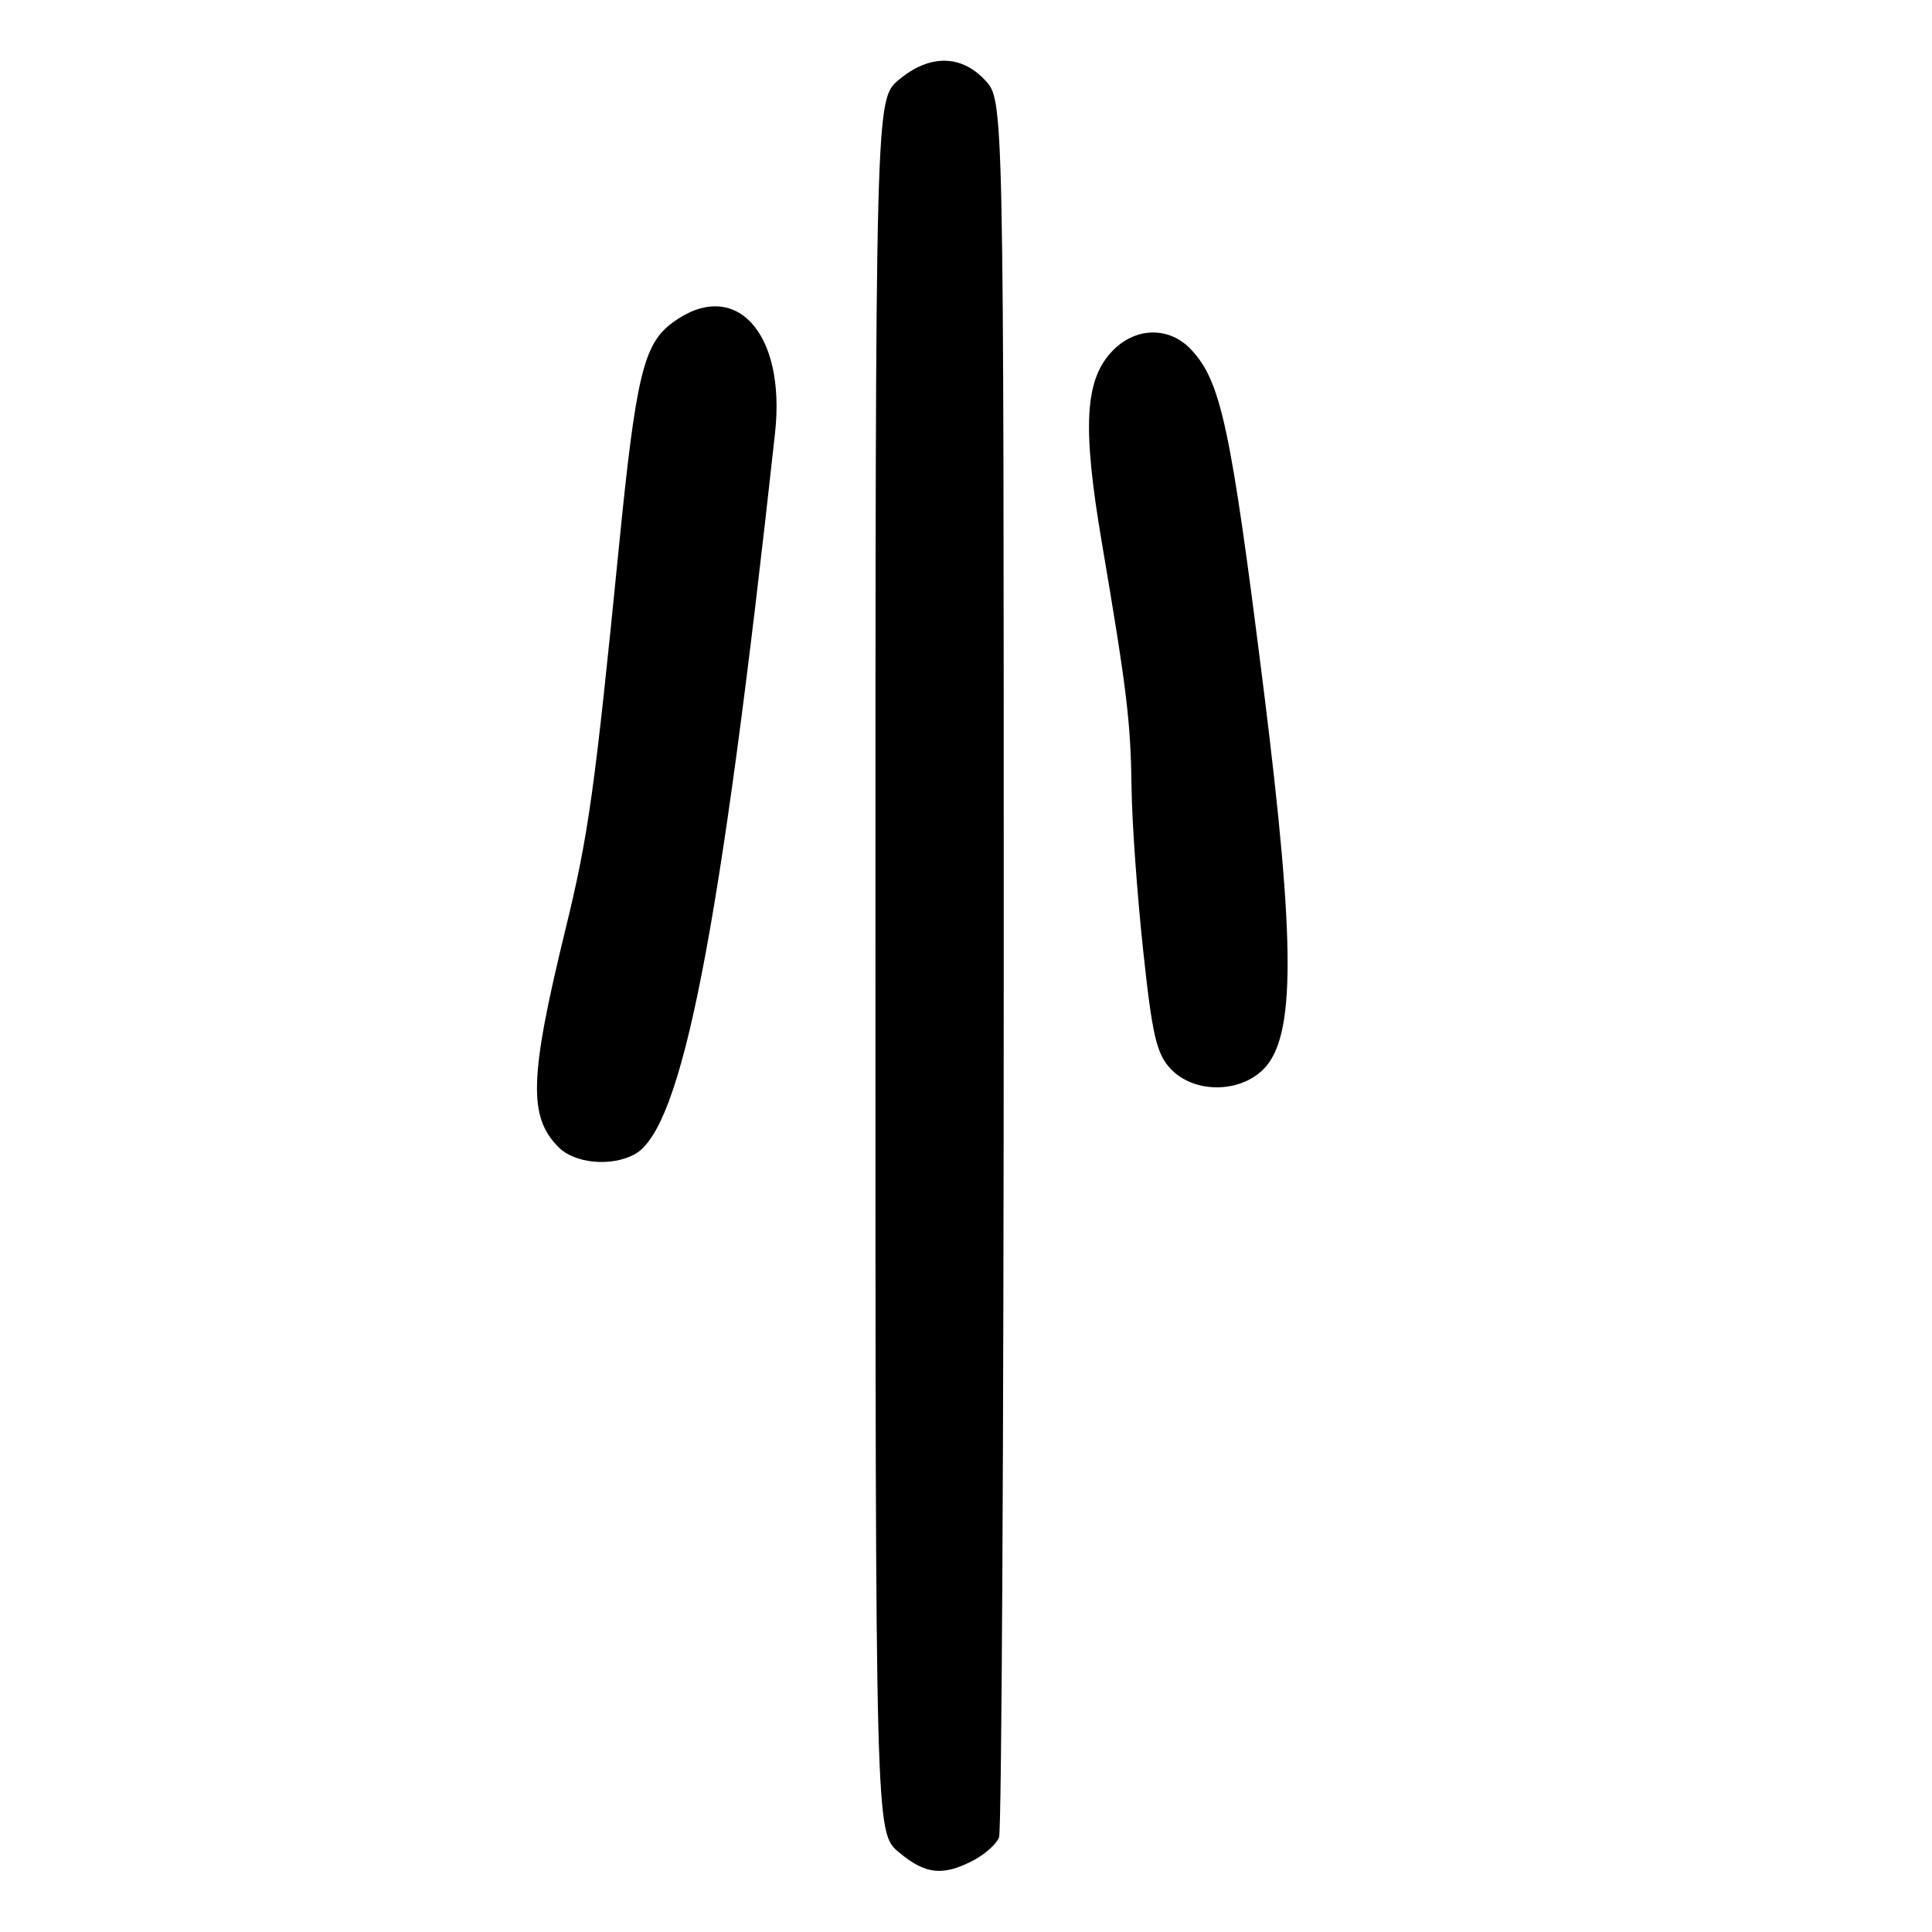 <?xml version="1.0" encoding="UTF-8" standalone="no"?>
<!DOCTYPE svg PUBLIC "-//W3C//DTD SVG 1.1//EN" "http://www.w3.org/Graphics/SVG/1.1/DTD/svg11.dtd" >
<svg xmlns="http://www.w3.org/2000/svg" xmlns:xlink="http://www.w3.org/1999/xlink" version="1.1" viewBox="0 0 256 256">
 <g >
 <path fill="currentColor"
d=" M 128.93 246.54 C 130.48 245.73 132.04 244.35 132.38 243.46 C 132.72 242.56 133.00 190.41 133.00 127.56 C 133.00 13.29 133.00 13.29 130.55 10.65 C 127.35 7.20 123.13 7.18 119.08 10.59 C 116.00 13.18 116.00 13.18 116.00 128.00 C 116.00 242.82 116.00 242.82 119.08 245.41 C 122.58 248.36 124.89 248.63 128.93 246.54 Z  M 84.06 152.97 C 90.40 149.58 95.44 123.69 102.70 57.35 C 104.16 43.96 97.33 36.66 89.07 42.78 C 85.28 45.60 84.25 49.90 82.03 72.27 C 78.81 104.70 77.98 110.63 74.97 122.97 C 70.14 142.72 69.97 147.97 74.03 152.03 C 76.17 154.17 80.97 154.62 84.06 152.97 Z  M 167.41 141.68 C 171.67 137.42 171.68 125.31 167.46 91.50 C 163.10 56.63 161.80 50.54 157.82 46.31 C 154.97 43.28 150.60 43.31 147.53 46.37 C 143.73 50.18 143.36 56.38 146.01 71.96 C 149.34 91.60 149.82 95.60 149.94 104.50 C 149.99 108.90 150.68 118.52 151.47 125.88 C 152.67 137.17 153.24 139.63 155.12 141.63 C 158.17 144.87 164.20 144.90 167.41 141.68 Z "/>
</g>
</svg>